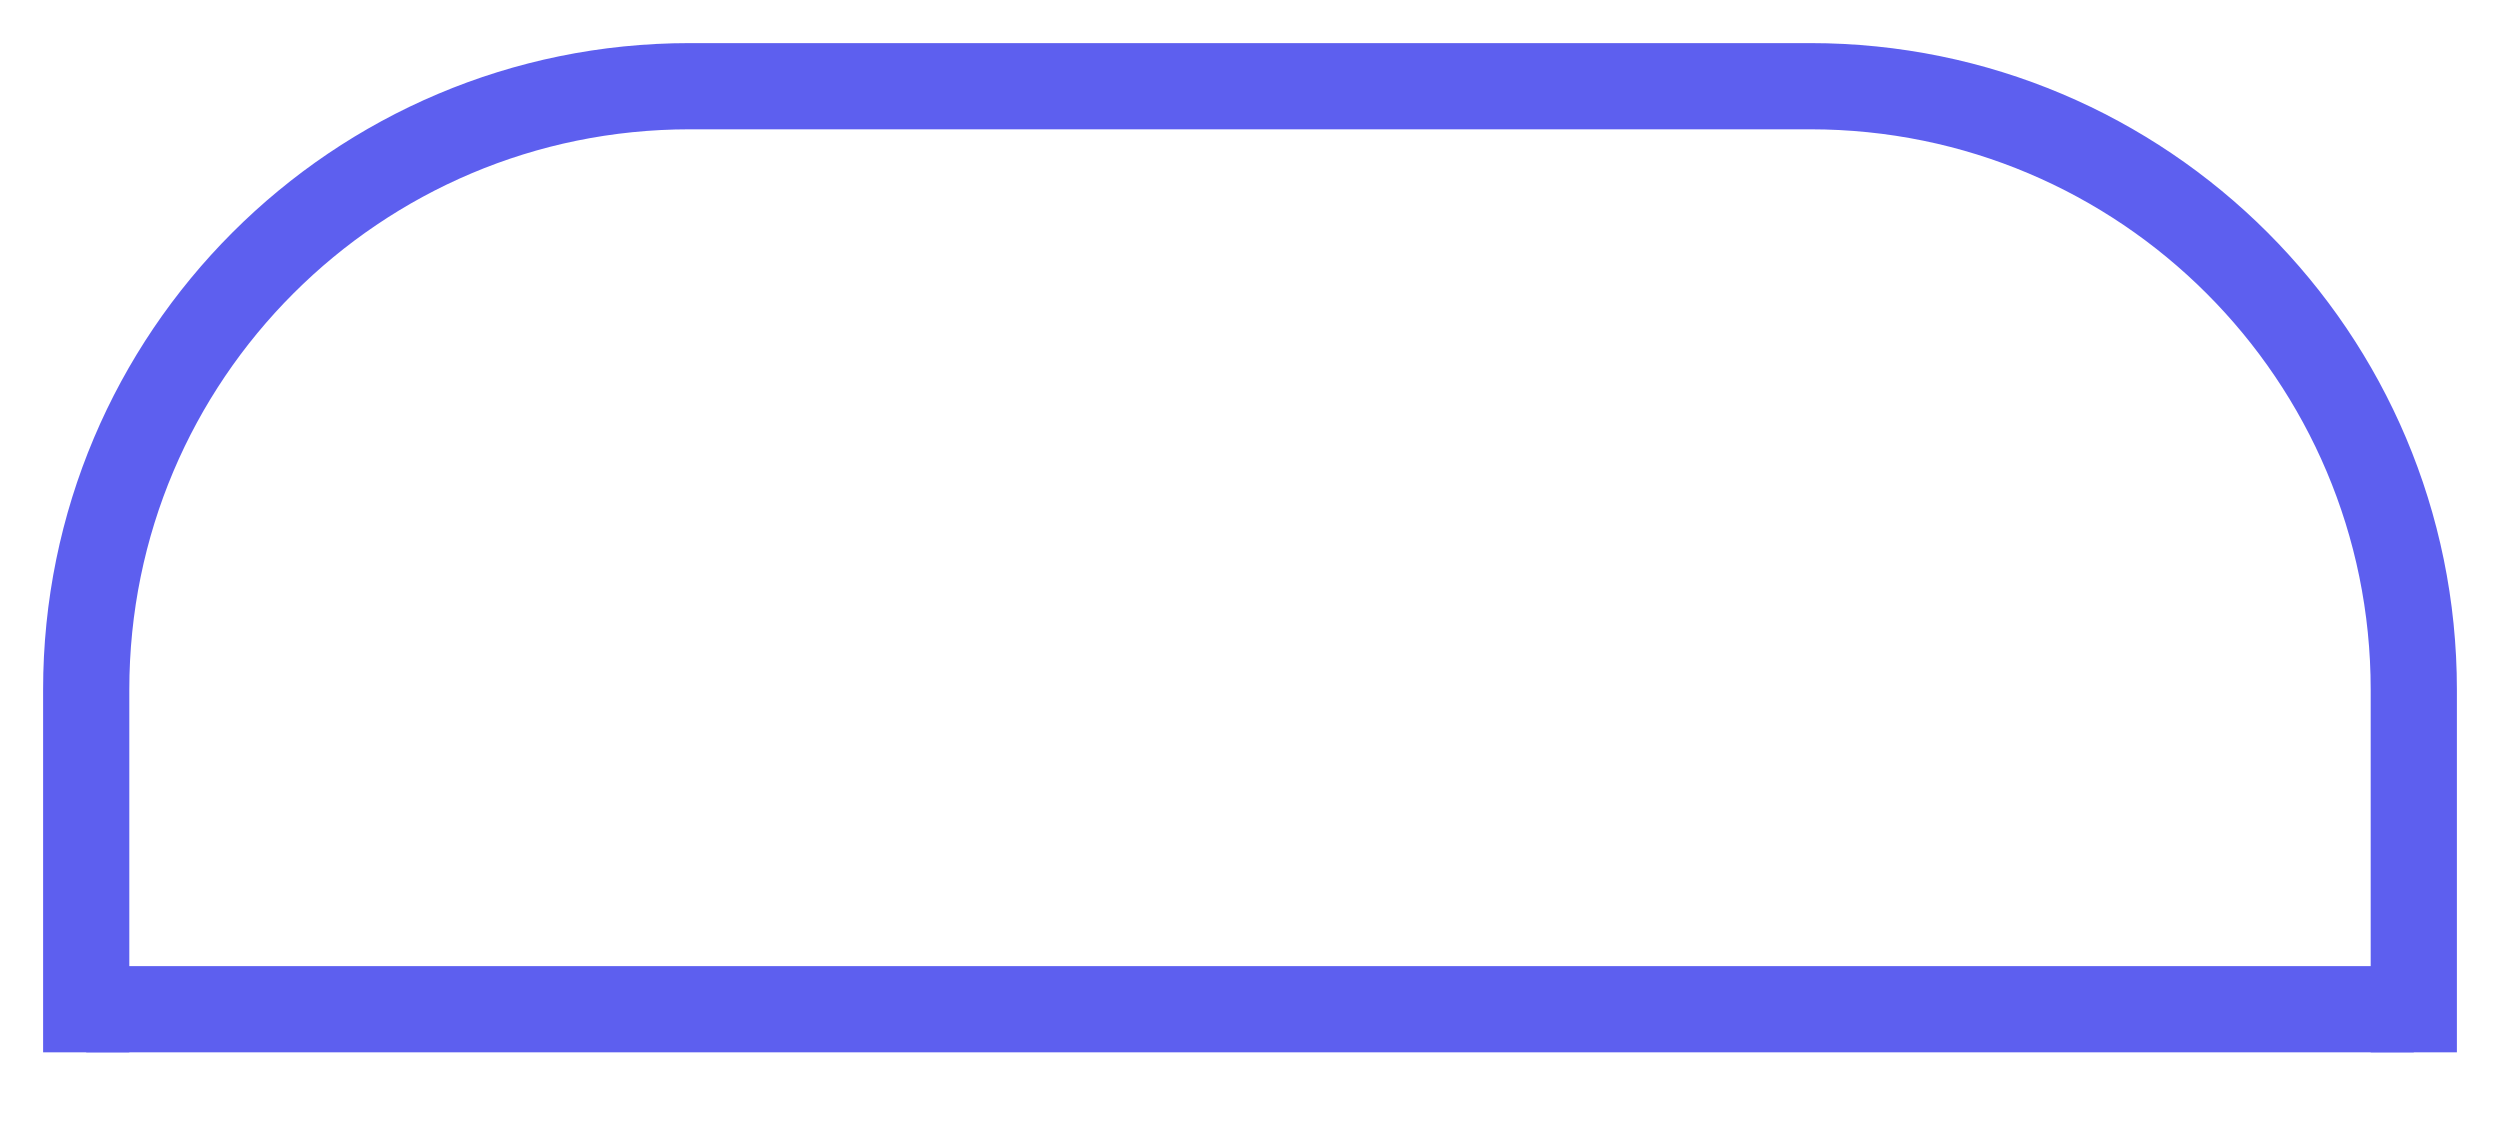 <svg width="29" height="13" viewBox="0 0 29 13" fill="none" xmlns="http://www.w3.org/2000/svg">
<line x1="1" y1="11.707" x2="28" y2="11.707" stroke="#5D5FEF"/>
<path d="M28 12.207L28 8C28 4.134 24.866 1 21 1L8 1C4.134 1 1 4.134 1 8L1 10.713L1 12.207" stroke="#5D5FEF"/>
</svg>
